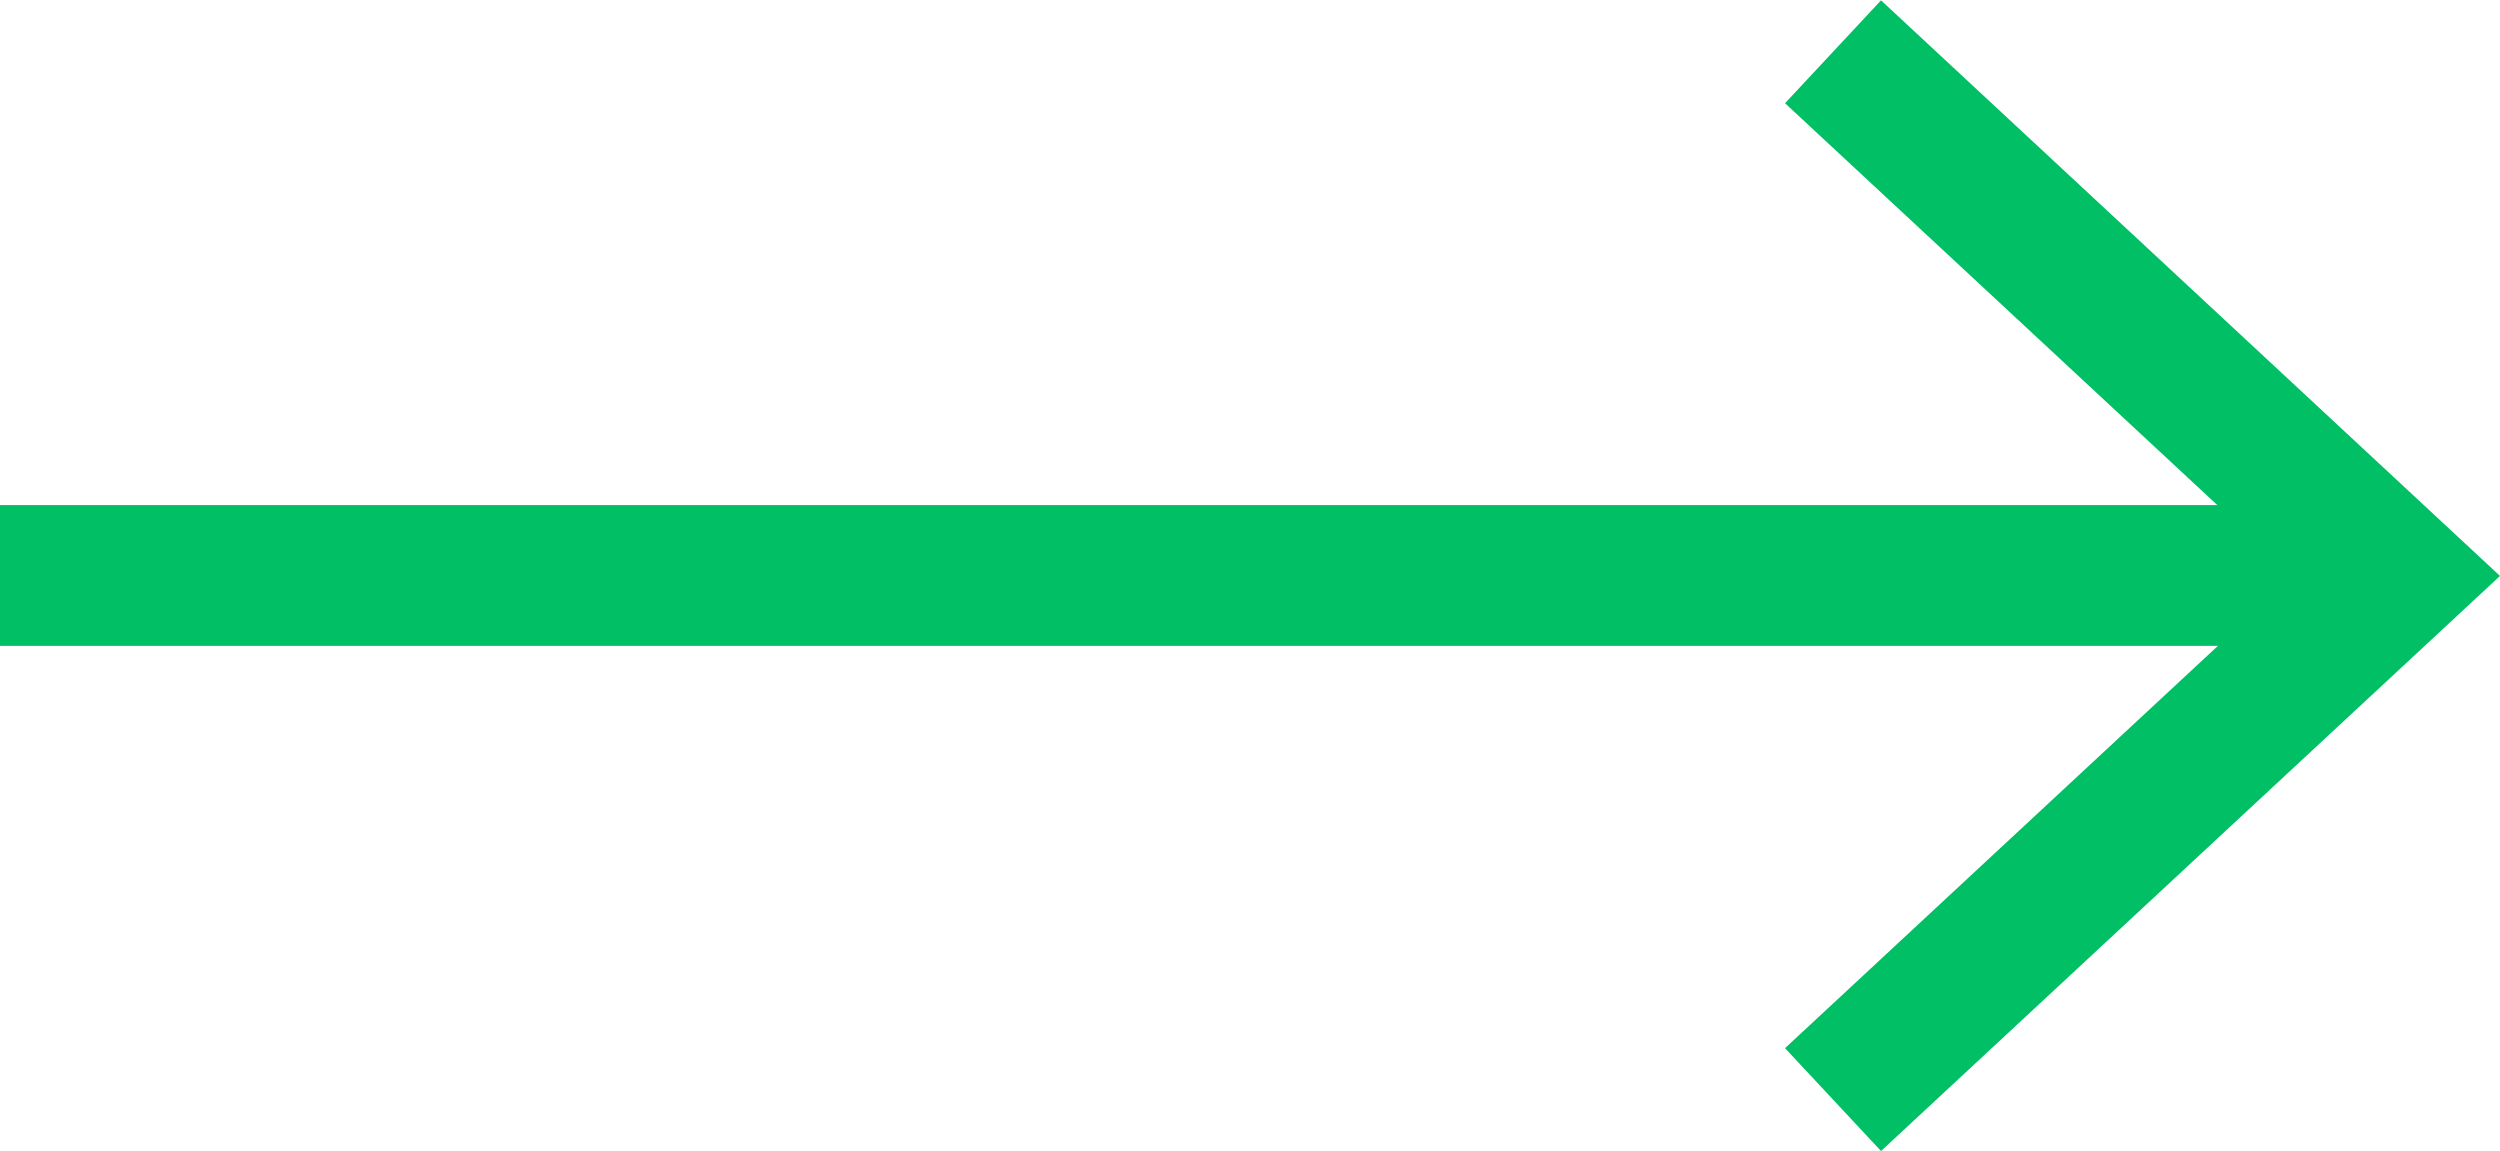 <svg id="Group_2597" data-name="Group 2597" xmlns="http://www.w3.org/2000/svg" width="55.891" height="25.733" viewBox="0 0 55.891 25.733">
  <g id="Group_2595" data-name="Group 2595" transform="translate(0 11.292)">
    <rect id="Rectangle_297" data-name="Rectangle 297" width="52.481" height="3.147" fill="#00BF64"/>
  </g>
  <g id="Group_2596" data-name="Group 2596" transform="translate(39.908)">
    <path id="Path_4849" data-name="Path 4849" d="M137.356,126.921l-2.146-2.3,11.364-10.561-11.364-10.564,2.146-2.3,13.838,12.868Z" transform="translate(-135.211 -101.188)" fill="#00BF64"/>
  </g>
</svg>
